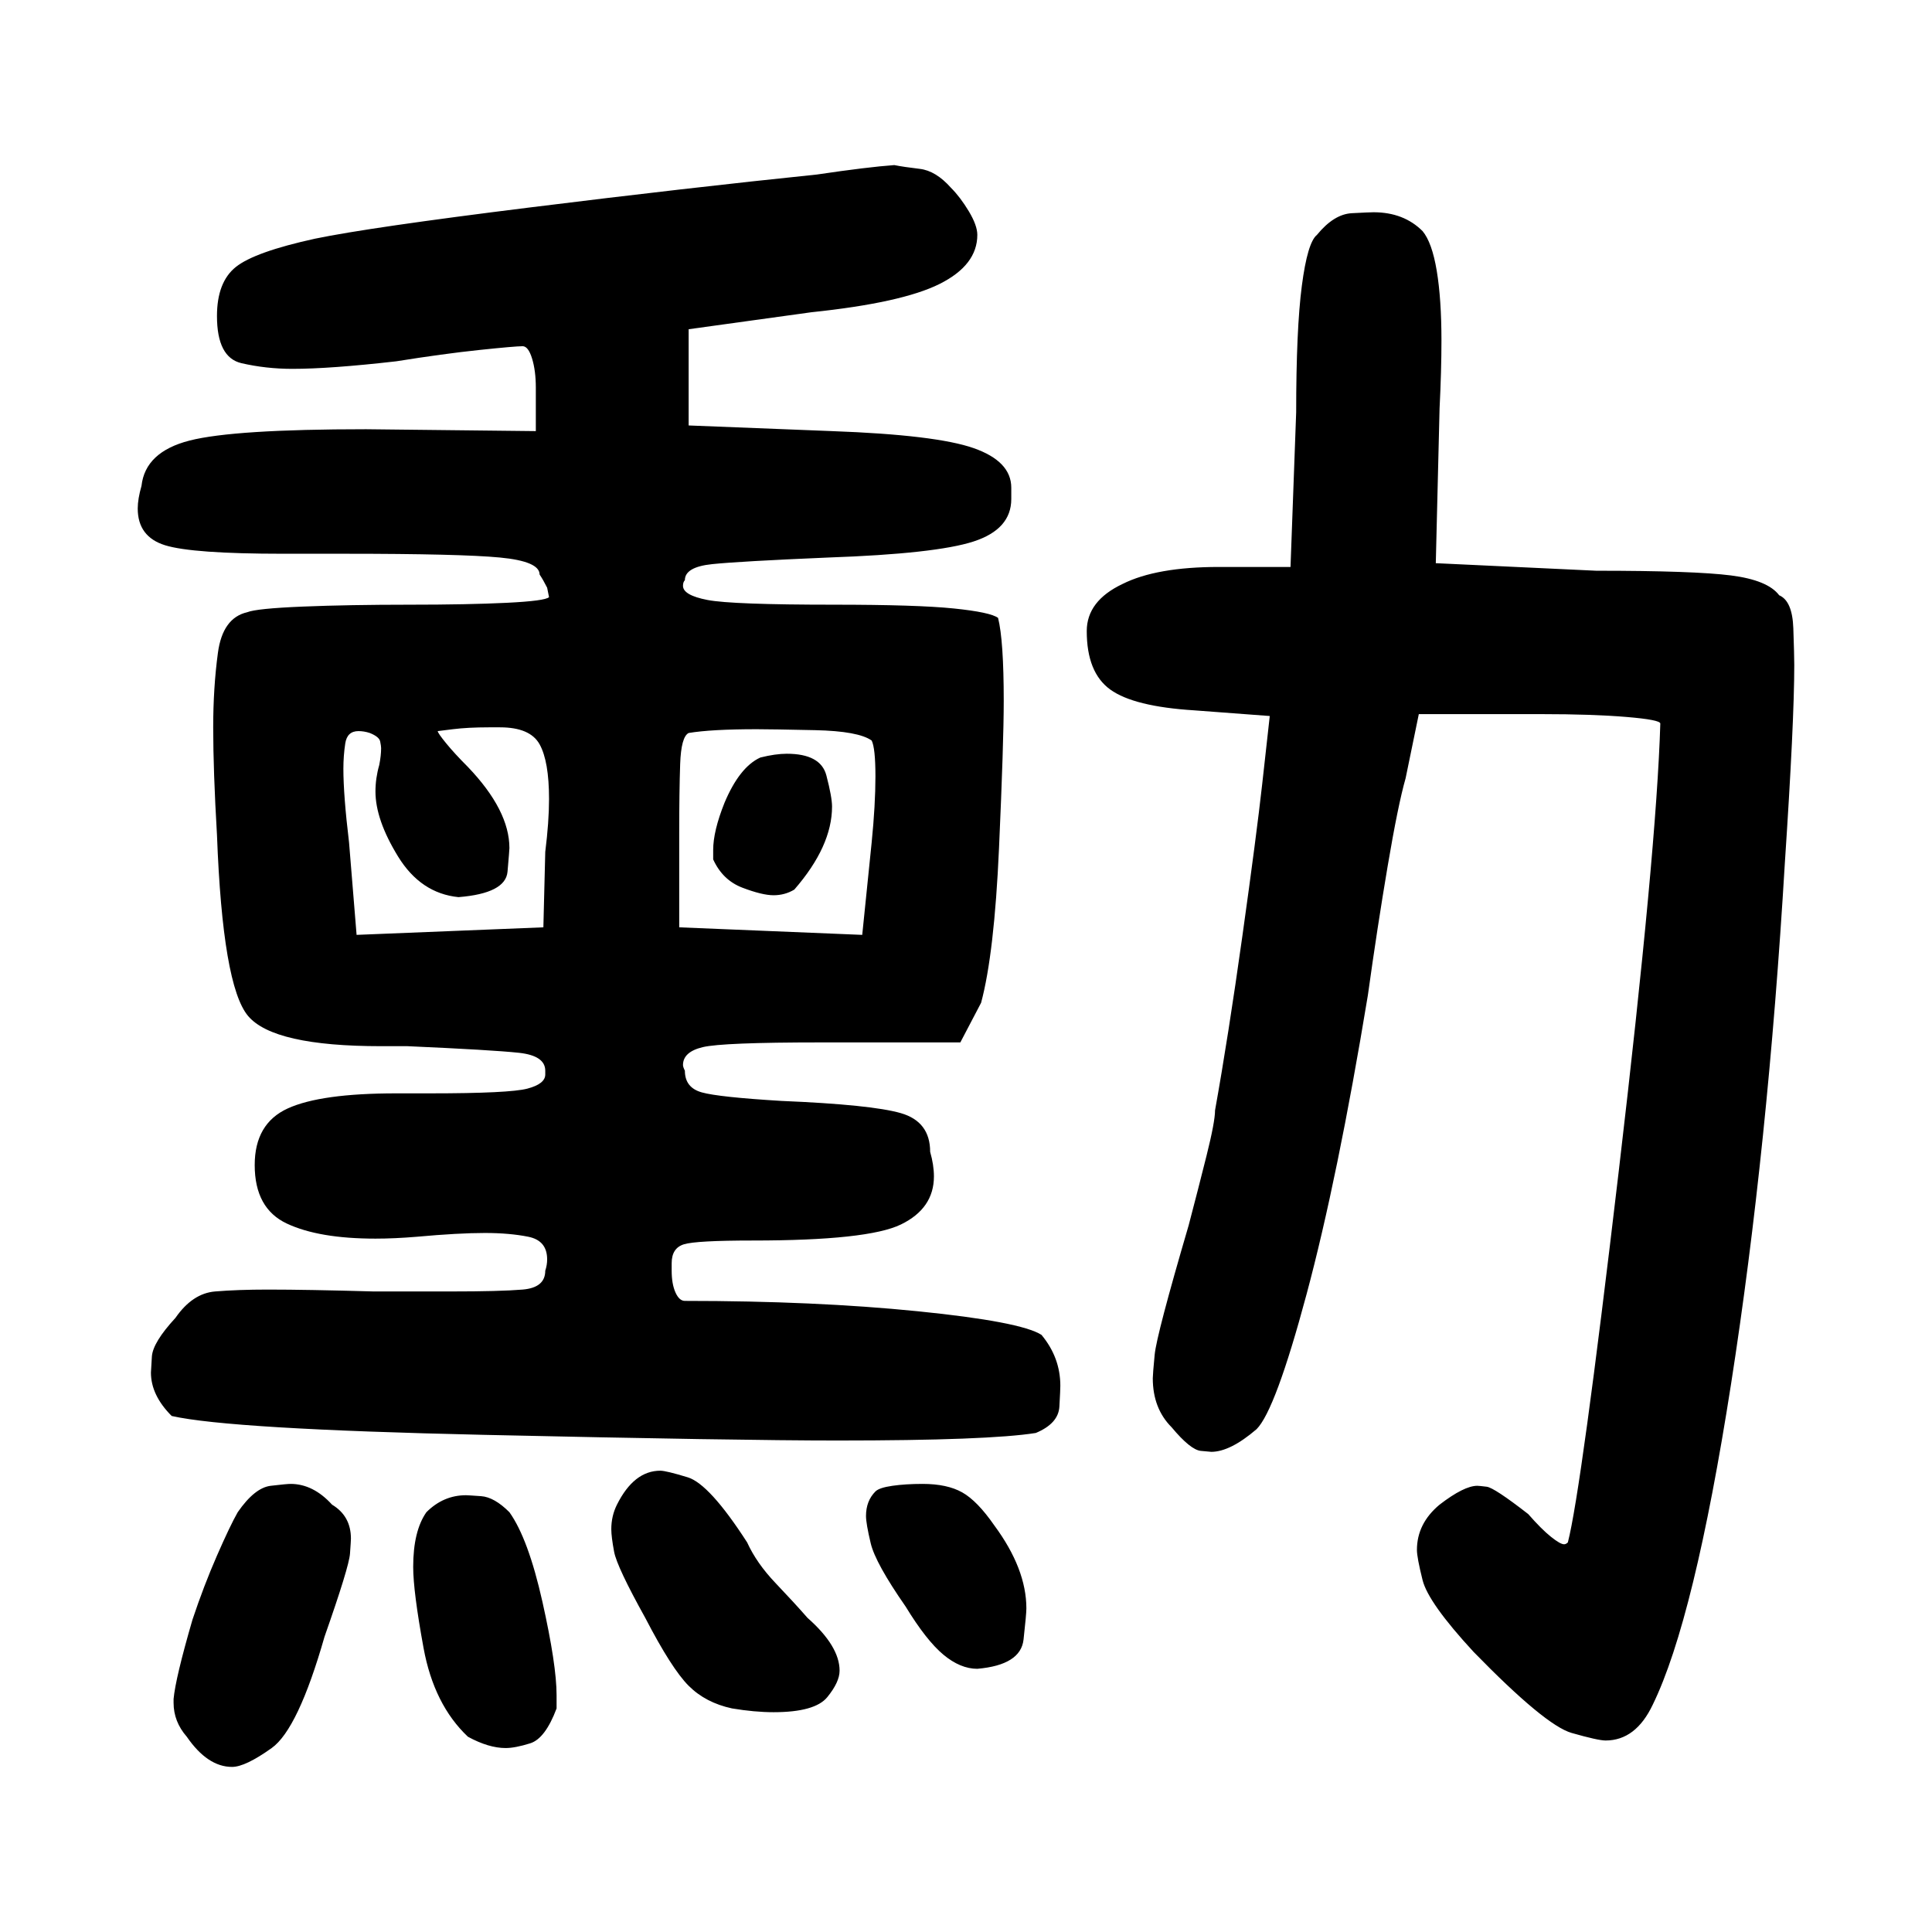 <?xml version="1.0" standalone="no"?>
<!DOCTYPE svg PUBLIC "-//W3C//DTD SVG 1.1//EN" "http://www.w3.org/Graphics/SVG/1.1/DTD/svg11.dtd" >
<svg xmlns="http://www.w3.org/2000/svg" xmlns:svg="http://www.w3.org/2000/svg" xmlns:xlink="http://www.w3.org/1999/xlink" viewBox="0 0 1024 1024"><path d="M75.0 257.5Q77.0 239.5 100.5 233.5Q124.0 227.5 194.0 227.5L284.0 228.5V205.5Q284.0 196.5 282.0 190.0Q280.0 183.5 277.0 183.5Q273.0 183.5 254.0 185.5Q235.0 187.5 210.0 191.5Q175.0 195.5 155.0 195.5Q141.0 195.5 128.0 192.5Q115.0 189.5 115.0 167.5Q115.0 149.5 125.0 141.5Q135.0 133.5 167.0 126.5Q196.0 120.5 280.5 110.0Q365.0 99.5 433.0 92.5Q460.0 88.5 474.0 87.5Q479.0 88.5 487.5 89.5Q496.0 90.5 504.0 99.5Q509.0 104.5 513.5 112.0Q518.0 119.5 518.0 124.5Q518.0 140.5 498.0 150.5Q478.0 160.5 430.0 165.5L365.0 174.5V225.5L441.0 228.5Q496.0 230.5 516.0 237.5Q536.0 244.5 536.0 258.5Q536.0 260.5 536.0 261.5Q536.0 263.5 536.0 264.5Q536.0 280.5 516.0 287.0Q496.0 293.5 439.0 295.5Q392.0 297.5 377.5 299.0Q363.0 300.5 363.0 307.5Q362.0 308.5 362.0 310.5Q362.0 315.5 375.0 318.0Q388.0 320.5 442.0 320.5Q486.0 320.5 505.5 322.5Q525.0 324.5 529.0 327.5Q532.0 339.5 532.0 371.5Q532.0 393.5 529.5 449.5Q527.0 505.5 520.0 531.5L509.0 552.5H435.0Q383.0 552.5 372.5 555.0Q362.0 557.5 362.0 564.5Q362.0 565.5 363.0 567.5Q363.0 576.5 372.0 579.0Q381.0 581.5 414.0 583.5Q462.0 585.5 477.5 590.0Q493.0 594.5 493.0 610.5Q495.0 617.5 495.0 623.5Q495.0 640.5 477.5 649.0Q460.0 657.5 399.0 657.5Q369.0 657.5 362.5 659.5Q356.0 661.5 356.0 669.5Q356.0 671.5 356.0 673.5Q356.0 680.5 358.0 685.0Q360.0 689.5 363.0 689.5Q432.0 689.5 486.5 695.0Q541.0 700.5 552.0 707.5Q562.0 719.5 562.0 734.5Q562.0 736.5 561.5 745.5Q561.0 754.5 549.0 759.5Q524.0 763.5 444.0 763.5Q391.0 763.5 256.5 760.5Q122.0 757.5 91.0 750.5Q80.0 739.5 80.0 727.5Q80.0 726.5 80.5 719.0Q81.0 711.5 93.0 698.5Q102.0 685.5 114.0 684.5Q126.0 683.5 142.0 683.5Q163.0 683.5 198.0 684.5Q222.0 684.5 239.0 684.5Q265.0 684.5 277.0 683.5Q289.0 682.5 289.0 673.5Q290.0 670.5 290.0 667.5Q290.0 657.5 280.0 655.5Q270.0 653.5 257.0 653.5Q243.0 653.5 221.0 655.5Q209.0 656.5 199.0 656.5Q169.0 656.5 152.0 648.5Q135.0 640.5 135.0 617.5Q135.0 595.5 152.5 587.5Q170.0 579.5 210.0 579.5Q218.0 579.5 228.0 579.5Q270.0 579.5 279.5 577.0Q289.0 574.5 289.0 569.5Q289.0 568.5 289.0 567.5Q289.0 559.5 275.0 558.0Q261.0 556.5 216.0 554.5Q209.0 554.5 202.0 554.5Q145.0 554.5 131.5 538.5Q118.0 522.5 115.0 442.5Q113.0 408.5 113.0 385.5Q113.0 364.5 115.5 346.0Q118.0 327.5 131.0 324.5Q136.0 322.5 160.5 321.5Q185.0 320.5 217.0 320.5Q248.0 320.5 268.5 319.5Q289.0 318.5 291.0 316.5L290.0 311.5Q288.0 307.5 286.0 304.5Q286.0 297.5 265.0 295.5Q244.0 293.5 183.0 293.5Q165.0 293.5 150.0 293.5Q102.0 293.5 87.5 289.0Q73.0 284.5 73.0 269.5Q73.0 264.5 75.0 257.5ZM595.0 309.5Q613.0 300.5 646.0 300.5H684.0L687.0 218.5Q687.0 174.5 690.0 151.5Q693.0 128.5 698.0 124.5Q707.0 113.5 716.5 113.0Q726.0 112.5 728.0 112.5Q744.0 112.5 754.0 122.5Q759.0 128.5 761.5 143.5Q764.0 158.5 764.0 180.5Q764.0 196.5 763.0 216.5L761.0 298.5L846.0 302.5Q898.0 302.5 917.5 305.0Q937.0 307.5 943.0 315.5Q950.0 318.5 950.5 333.0Q951.0 347.5 951.0 352.5Q951.0 382.5 946.0 457.5Q937.0 608.5 917.5 733.5Q898.0 858.5 876.0 903.5Q867.0 922.5 851.0 922.5Q847.0 922.5 833.0 918.5Q819.0 914.5 781.0 875.5Q757.0 849.5 754.0 837.5Q751.0 825.5 751.0 821.5Q751.0 807.5 763.0 797.5Q776.0 787.5 783.0 787.5Q784.0 787.5 788.0 788.0Q792.0 788.5 810.0 802.5Q817.0 810.5 822.0 814.5Q827.0 818.5 829.0 818.5Q830.0 818.5 831.0 817.5Q838.0 790.5 858.0 620.5Q878.0 450.5 880.0 383.5Q880.0 381.5 862.0 380.0Q844.0 378.5 817.0 378.5H752.0L745.0 412.5Q741.0 426.5 735.5 459.0Q730.0 491.5 725.0 527.5Q709.0 624.5 692.5 686.0Q676.0 747.5 666.0 757.5Q652.0 769.5 642.0 769.5Q642.0 769.5 636.5 769.0Q631.0 768.5 621.0 756.5Q611.0 746.5 611.0 730.5Q611.0 728.5 612.0 718.0Q613.0 707.5 630.0 649.5Q635.0 630.5 639.5 612.5Q644.0 594.5 644.0 588.5Q651.0 549.5 658.5 496.0Q666.0 442.5 669.0 415.5L673.0 379.5L633.0 376.5Q601.0 374.5 588.5 365.5Q576.0 356.5 576.0 334.5Q576.0 318.5 595.0 309.5ZM360.0 441.5V491.5L457.0 495.5L462.0 446.5Q464.0 426.5 464.0 411.5Q464.0 396.5 462.0 392.5Q455.0 387.5 432.0 387.0Q409.0 386.5 401.0 386.5Q377.0 386.5 365.0 388.5Q361.0 390.5 360.5 405.0Q360.0 419.5 360.0 441.5ZM92.0 900.5Q93.0 889.5 102.0 858.5Q108.0 840.5 115.0 824.5Q122.0 808.5 126.0 801.5Q135.0 788.5 143.5 787.5Q152.0 786.5 154.0 786.5Q166.0 786.5 176.0 797.5Q186.0 803.5 186.0 815.5Q186.0 816.5 185.5 823.5Q185.0 830.5 172.0 867.5Q158.0 916.5 144.0 926.5Q130.0 936.5 123.0 936.5Q110.0 936.5 99.0 920.5Q92.0 912.5 92.0 902.5Q92.0 901.5 92.0 900.5ZM327.0 797.5Q336.0 779.5 350.0 779.5Q353.0 779.5 364.5 783.0Q376.0 786.5 396.0 817.5Q401.0 828.5 411.0 839.0Q421.0 849.5 428.0 857.5Q445.0 872.5 445.0 885.5Q445.0 891.5 438.5 899.5Q432.0 907.5 410.0 907.5Q400.0 907.5 388.0 905.5Q374.0 902.5 365.0 893.5Q356.0 884.5 342.0 857.5Q327.0 830.5 325.5 822.5Q324.0 814.5 324.0 810.5Q324.0 803.5 327.0 797.5ZM226.0 801.5Q235.0 792.5 247.0 792.5Q248.0 792.5 255.0 793.0Q262.0 793.5 270.0 801.5Q280.0 815.5 287.5 849.0Q295.0 882.5 295.0 898.5Q295.0 902.5 295.0 905.5Q289.0 921.5 281.0 924.0Q273.0 926.5 268.0 926.5Q259.0 926.5 248.0 920.5Q230.0 903.5 224.5 873.5Q219.0 843.5 219.0 830.5Q219.0 811.5 226.0 801.5ZM185.0 446.5 189.0 495.5 288.0 491.5 289.0 451.5Q291.0 435.5 291.0 423.5Q291.0 403.5 286.0 394.5Q281.0 385.5 265.0 385.5Q262.0 385.5 259.0 385.5Q248.0 385.5 240.0 386.5L232.0 387.5Q232.0 388.5 236.5 394.0Q241.0 399.5 248.0 406.5Q270.0 429.5 270.0 449.5Q270.0 450.5 269.0 462.0Q268.0 473.5 243.0 475.5Q223.0 473.5 211.0 454.0Q199.0 434.5 199.0 419.5Q199.0 412.5 201.0 405.5Q202.0 400.5 202.0 396.5Q202.0 395.5 201.5 393.0Q201.0 390.5 196.0 388.5Q193.0 387.5 190.0 387.5Q184.0 387.5 183.0 394.0Q182.0 400.5 182.0 407.5Q182.0 421.5 185.0 446.5ZM464.0 790.5Q466.0 788.5 473.0 787.5Q480.0 786.5 489.0 786.5Q502.0 786.5 510.0 791.0Q518.0 795.5 527.0 808.5Q544.0 831.5 544.0 852.5Q544.0 855.5 542.5 869.0Q541.0 882.5 518.0 884.5Q509.0 884.5 500.0 877.0Q491.0 869.5 480.0 851.5Q464.0 828.5 461.5 818.0Q459.0 807.5 459.0 803.5Q459.0 795.5 464.0 790.5ZM384.0 425.5Q392.0 406.5 403.0 401.5Q411.0 399.5 417.0 399.5Q435.0 399.5 438.0 411.0Q441.0 422.5 441.0 427.5Q441.0 448.5 421.0 471.5Q416.0 474.5 410.0 474.5Q404.0 474.5 393.5 470.5Q383.0 466.5 378.0 455.5Q378.0 453.5 378.0 450.5Q378.0 440.5 384.0 425.5Z" fill="black"></path></svg>